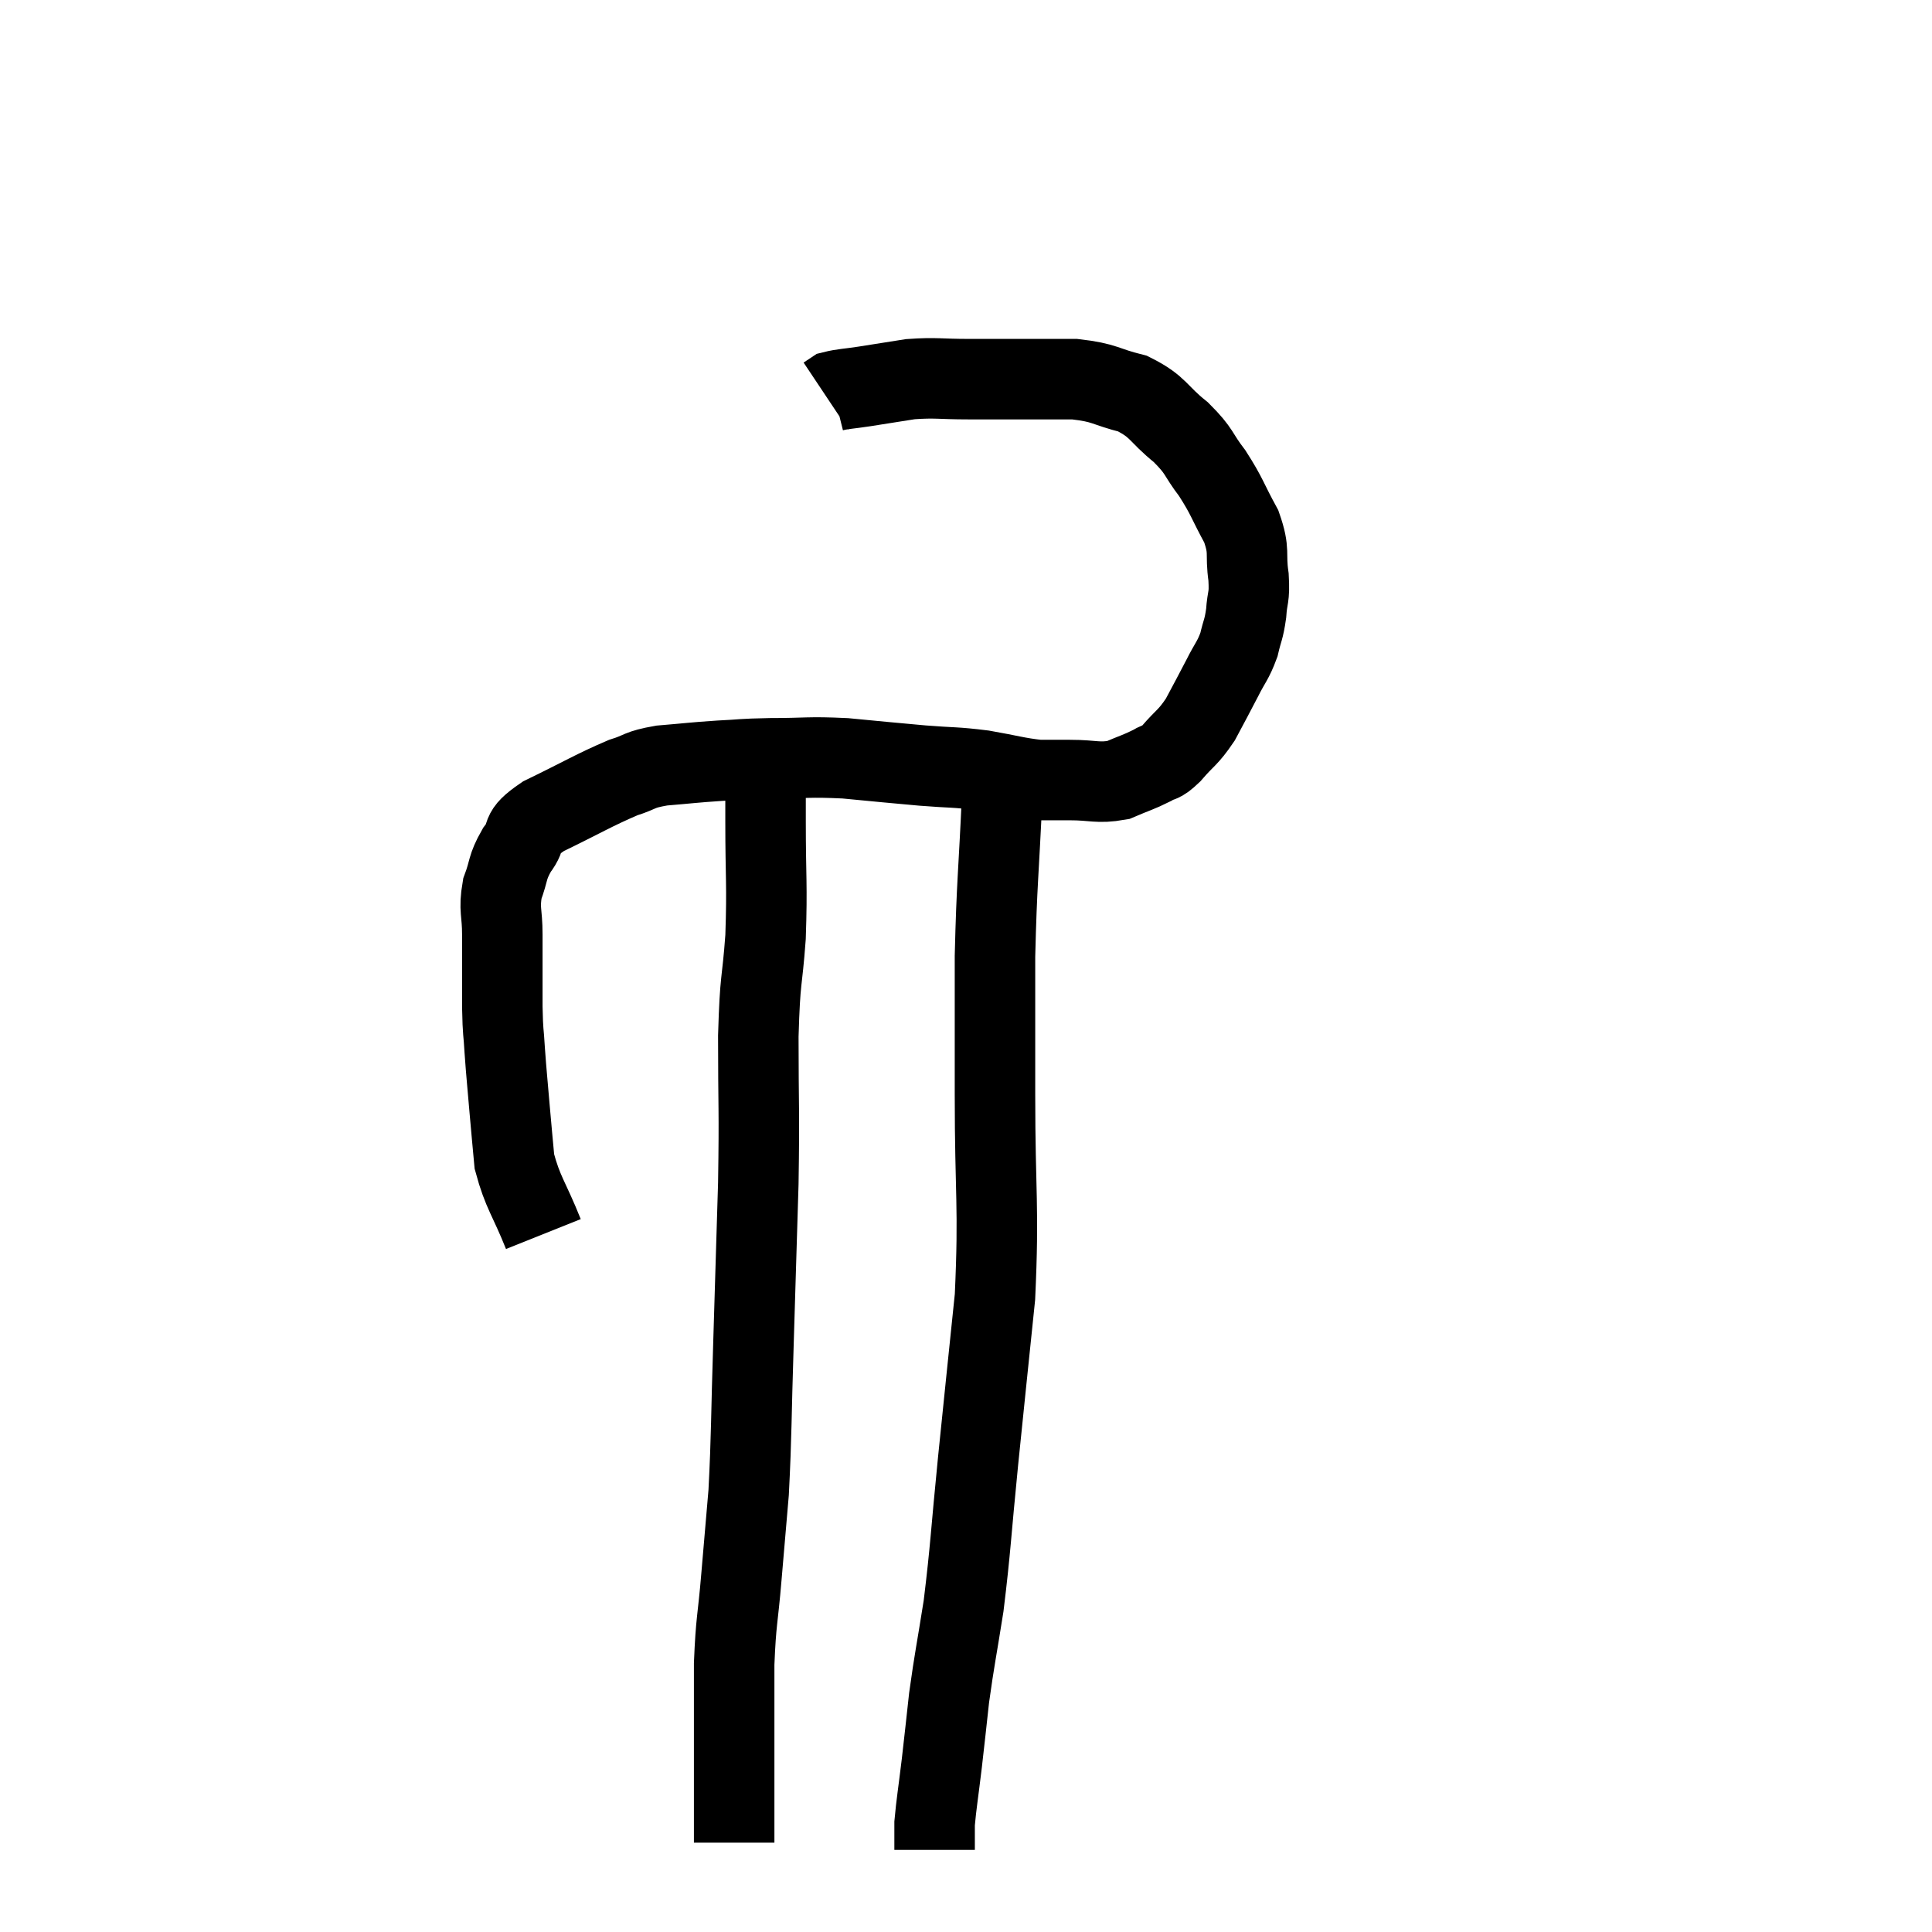 <svg width="48" height="48" viewBox="0 0 48 48" xmlns="http://www.w3.org/2000/svg"><path d="M 13.5 30.66 C 13.14 29.76, 12.99 29.64, 12.78 28.86 C 12.72 28.2, 12.72 28.23, 12.66 27.54 C 12.6 26.82, 12.585 26.73, 12.54 26.1 C 12.51 25.56, 12.495 25.74, 12.48 25.02 C 12.48 24.12, 12.48 23.955, 12.48 23.22 C 12.48 22.65, 12.39 22.605, 12.48 22.08 C 12.66 21.6, 12.585 21.57, 12.84 21.12 C 13.17 20.7, 12.84 20.73, 13.5 20.28 C 14.49 19.8, 14.745 19.635, 15.48 19.32 C 15.96 19.17, 15.84 19.125, 16.44 19.02 C 17.16 18.96, 17.205 18.945, 17.88 18.9 C 18.51 18.87, 18.36 18.855, 19.14 18.84 C 20.07 18.84, 20.055 18.795, 21 18.84 C 21.96 18.93, 22.065 18.945, 22.92 19.02 C 23.67 19.08, 23.7 19.05, 24.42 19.14 C 25.11 19.26, 25.26 19.32, 25.8 19.38 C 26.19 19.38, 26.085 19.38, 26.58 19.38 C 27.18 19.38, 27.27 19.47, 27.78 19.38 C 28.2 19.2, 28.29 19.185, 28.62 19.02 C 28.86 18.87, 28.8 19.005, 29.1 18.72 C 29.46 18.3, 29.505 18.345, 29.82 17.88 C 30.09 17.37, 30.12 17.325, 30.36 16.86 C 30.57 16.44, 30.63 16.425, 30.78 16.02 C 30.87 15.63, 30.9 15.66, 30.96 15.24 C 30.99 14.79, 31.05 14.88, 31.02 14.34 C 30.93 13.71, 31.065 13.725, 30.84 13.08 C 30.48 12.42, 30.495 12.345, 30.12 11.76 C 29.73 11.25, 29.835 11.235, 29.34 10.74 C 28.74 10.26, 28.8 10.11, 28.14 9.78 C 27.42 9.6, 27.48 9.51, 26.7 9.42 C 25.86 9.42, 25.68 9.42, 25.02 9.42 C 24.54 9.42, 24.66 9.42, 24.06 9.42 C 23.34 9.42, 23.265 9.375, 22.62 9.42 C 22.05 9.51, 21.96 9.525, 21.48 9.6 C 21.09 9.66, 20.94 9.66, 20.7 9.72 L 20.52 9.84" fill="none" stroke="black" stroke-width="2"></path><path d="M 19.02 19.2 C 19.02 19.8, 19.02 19.38, 19.02 20.4 C 19.02 21.84, 19.065 21.945, 19.02 23.28 C 18.93 24.51, 18.885 24.21, 18.84 25.74 C 18.84 27.57, 18.87 27.495, 18.84 29.4 C 18.78 31.38, 18.78 31.44, 18.72 33.36 C 18.66 35.22, 18.675 35.625, 18.6 37.08 C 18.51 38.13, 18.51 38.115, 18.42 39.18 C 18.33 40.26, 18.285 40.23, 18.24 41.34 C 18.24 42.48, 18.24 42.735, 18.24 43.62 C 18.24 44.25, 18.24 44.415, 18.24 44.88 C 18.24 45.18, 18.24 45.285, 18.24 45.48 C 18.24 45.57, 18.24 45.585, 18.24 45.66 C 18.24 45.72, 18.24 45.75, 18.24 45.78 L 18.24 45.78" fill="none" stroke="black" stroke-width="2"></path><path d="M 24.9 19.74 C 24.81 21.75, 24.765 21.9, 24.72 23.76 C 24.72 25.47, 24.72 25.065, 24.72 27.18 C 24.72 29.7, 24.825 29.94, 24.72 32.22 C 24.51 34.26, 24.495 34.38, 24.3 36.3 C 24.12 38.1, 24.12 38.43, 23.94 39.9 C 23.76 41.04, 23.715 41.205, 23.58 42.18 C 23.49 42.99, 23.49 43.02, 23.4 43.8 C 23.31 44.55, 23.265 44.805, 23.22 45.3 C 23.22 45.54, 23.22 45.615, 23.22 45.78 C 23.22 45.87, 23.22 45.915, 23.22 45.96 C 23.22 45.96, 23.22 45.96, 23.22 45.96 L 23.22 45.96" fill="none" stroke="black" stroke-width="2"></path></svg>